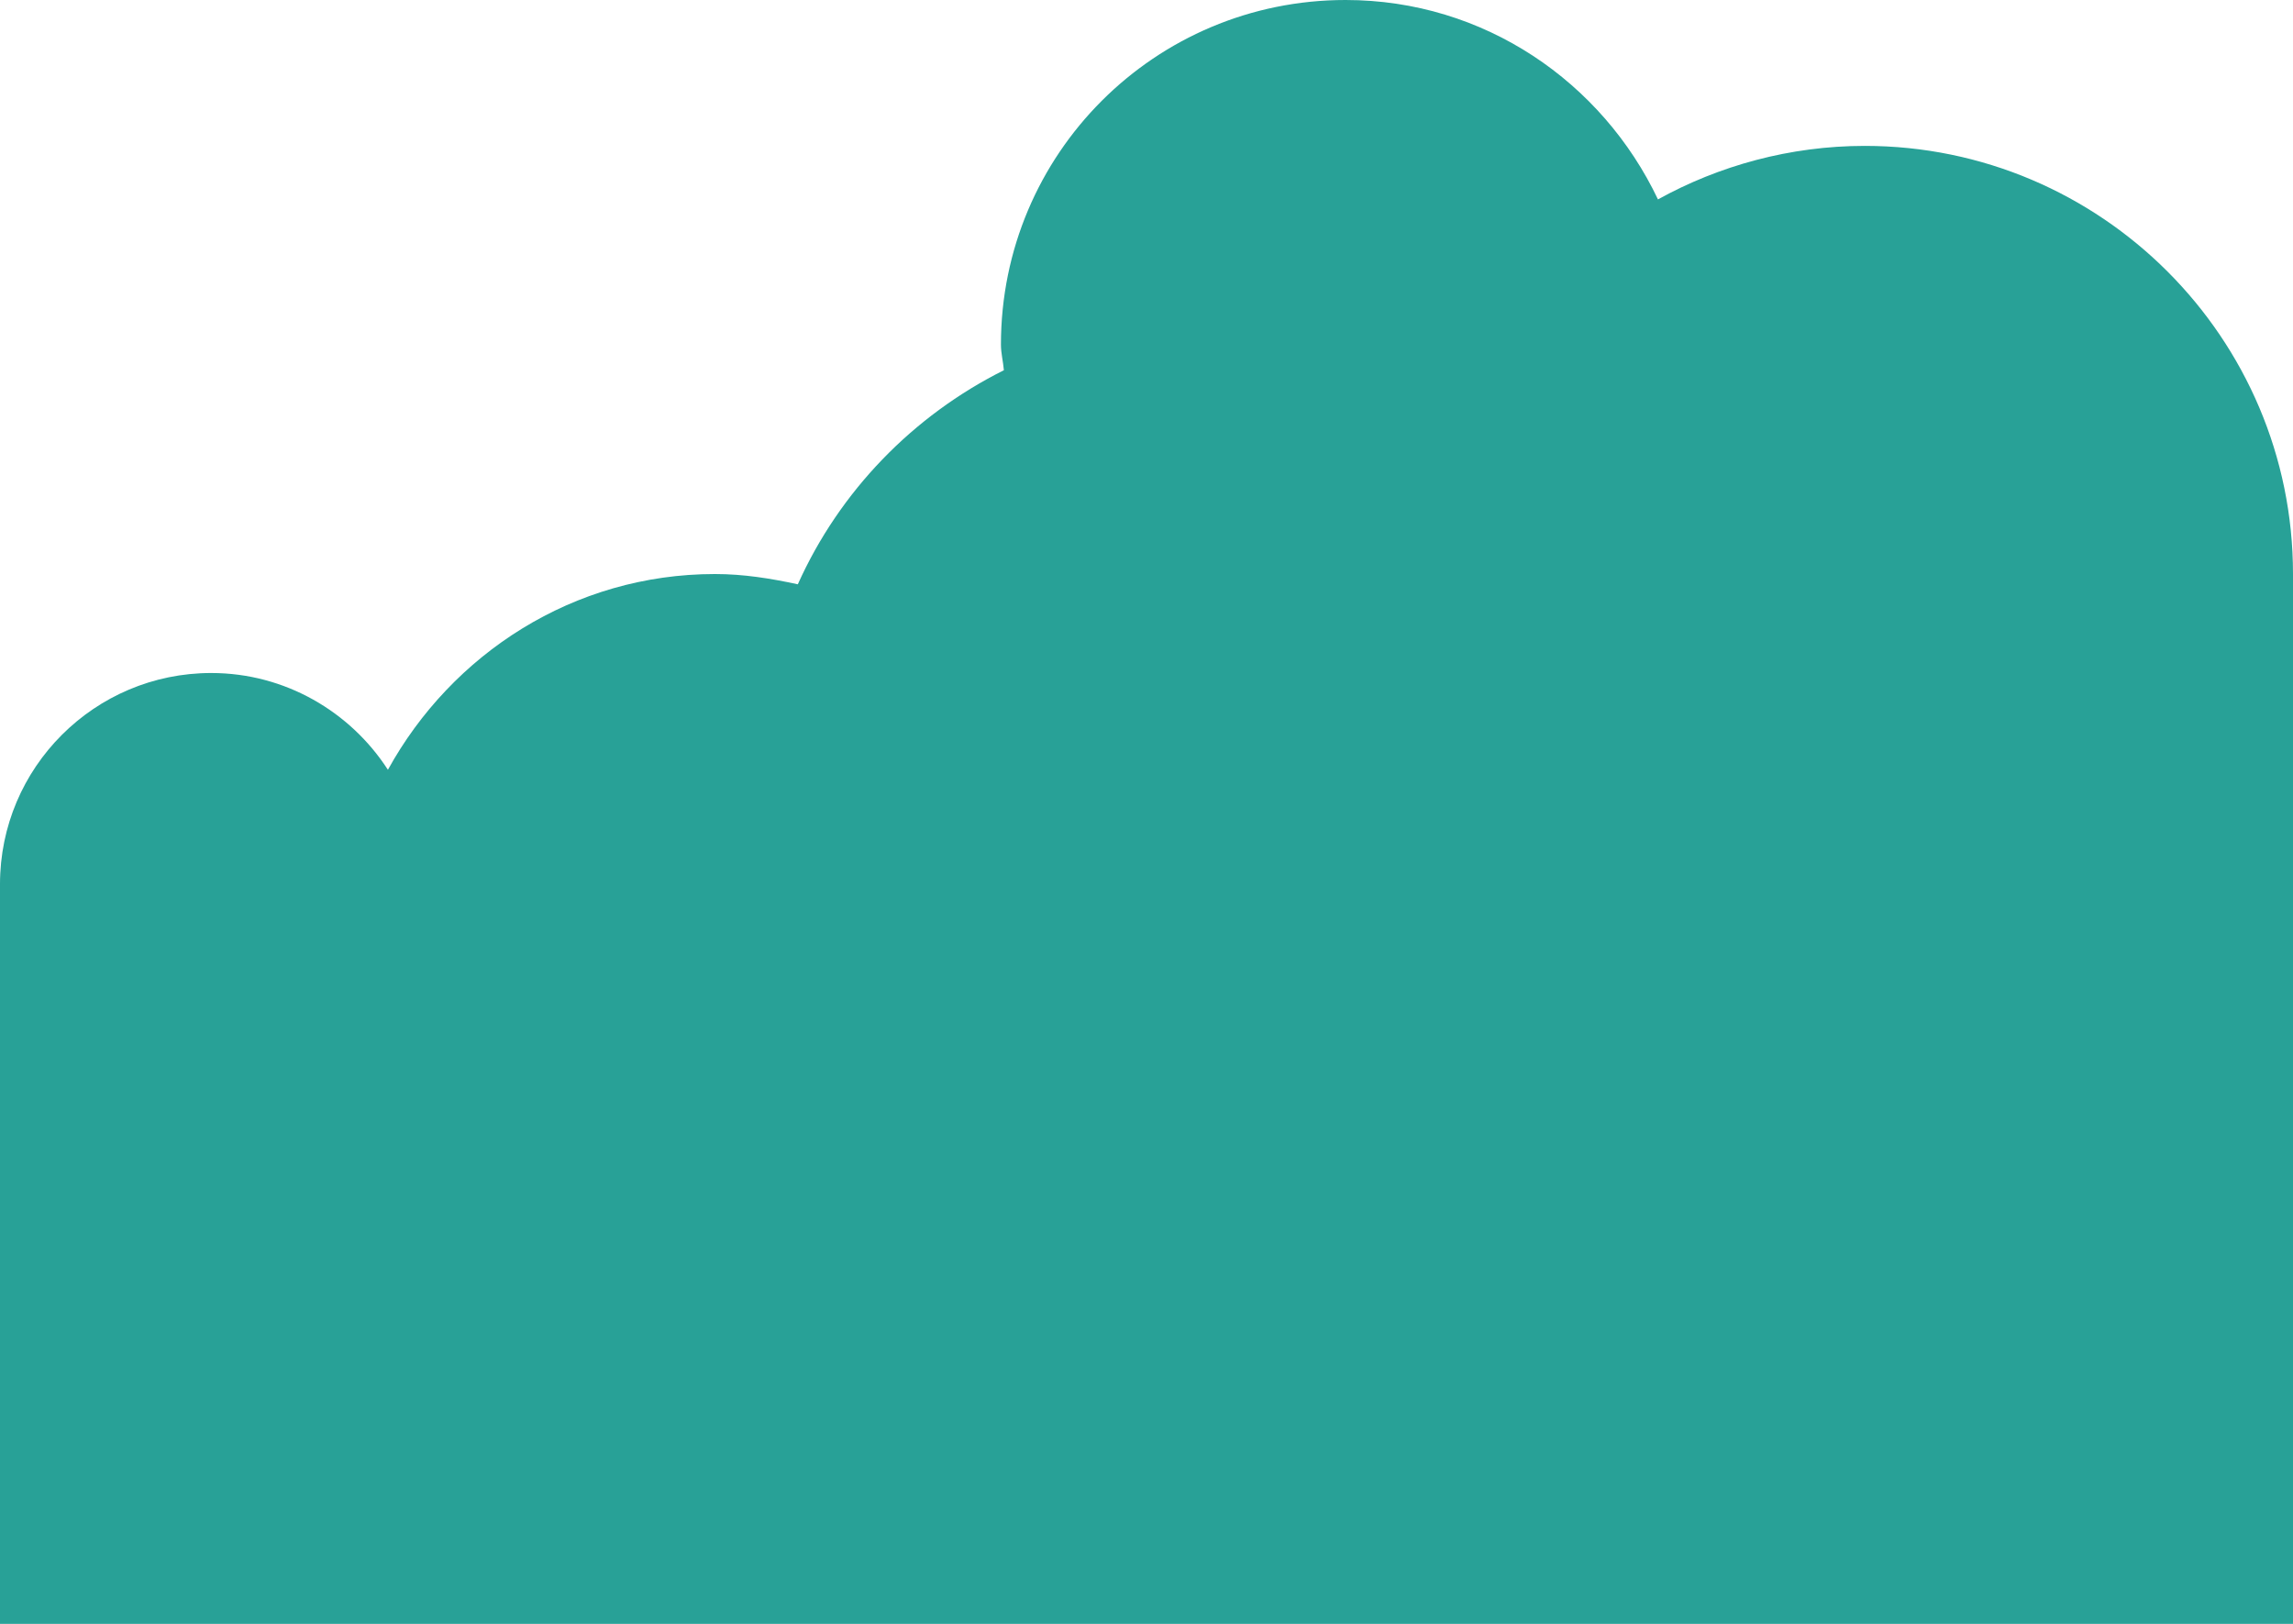 <?xml version="1.0" encoding="utf-8"?>
<!-- Generator: Adobe Illustrator 18.1.0, SVG Export Plug-In . SVG Version: 6.00 Build 0)  -->
<svg version="1.1" id="Layer_1" xmlns="http://www.w3.org/2000/svg" xmlns:xlink="http://www.w3.org/1999/xlink" x="0px" y="0px"
	 width="31.27px" height="22.15px" viewBox="0 0 31.27 22.15" enable-background="new 0 0 31.27 22.15" xml:space="preserve">
<path fill="#28A197" d="M25.43,1.99c-1.02,0-1.99,0.27-2.82,0.73C21.85,1.12,20.24,0,18.35,0c-2.6,0-4.7,2.1-4.7,4.7
	c0,0.12,0.03,0.23,0.04,0.35c-1.24,0.62-2.24,1.65-2.81,2.92c-0.37-0.08-0.74-0.14-1.13-0.14c-1.93,0-3.59,1.09-4.46,2.67
	c-0.51-0.79-1.4-1.32-2.41-1.32C1.29,9.18,0,10.47,0,12.06v10.09h31.27V7.83C31.27,4.61,28.65,1.99,25.43,1.99z"/>
</svg>
